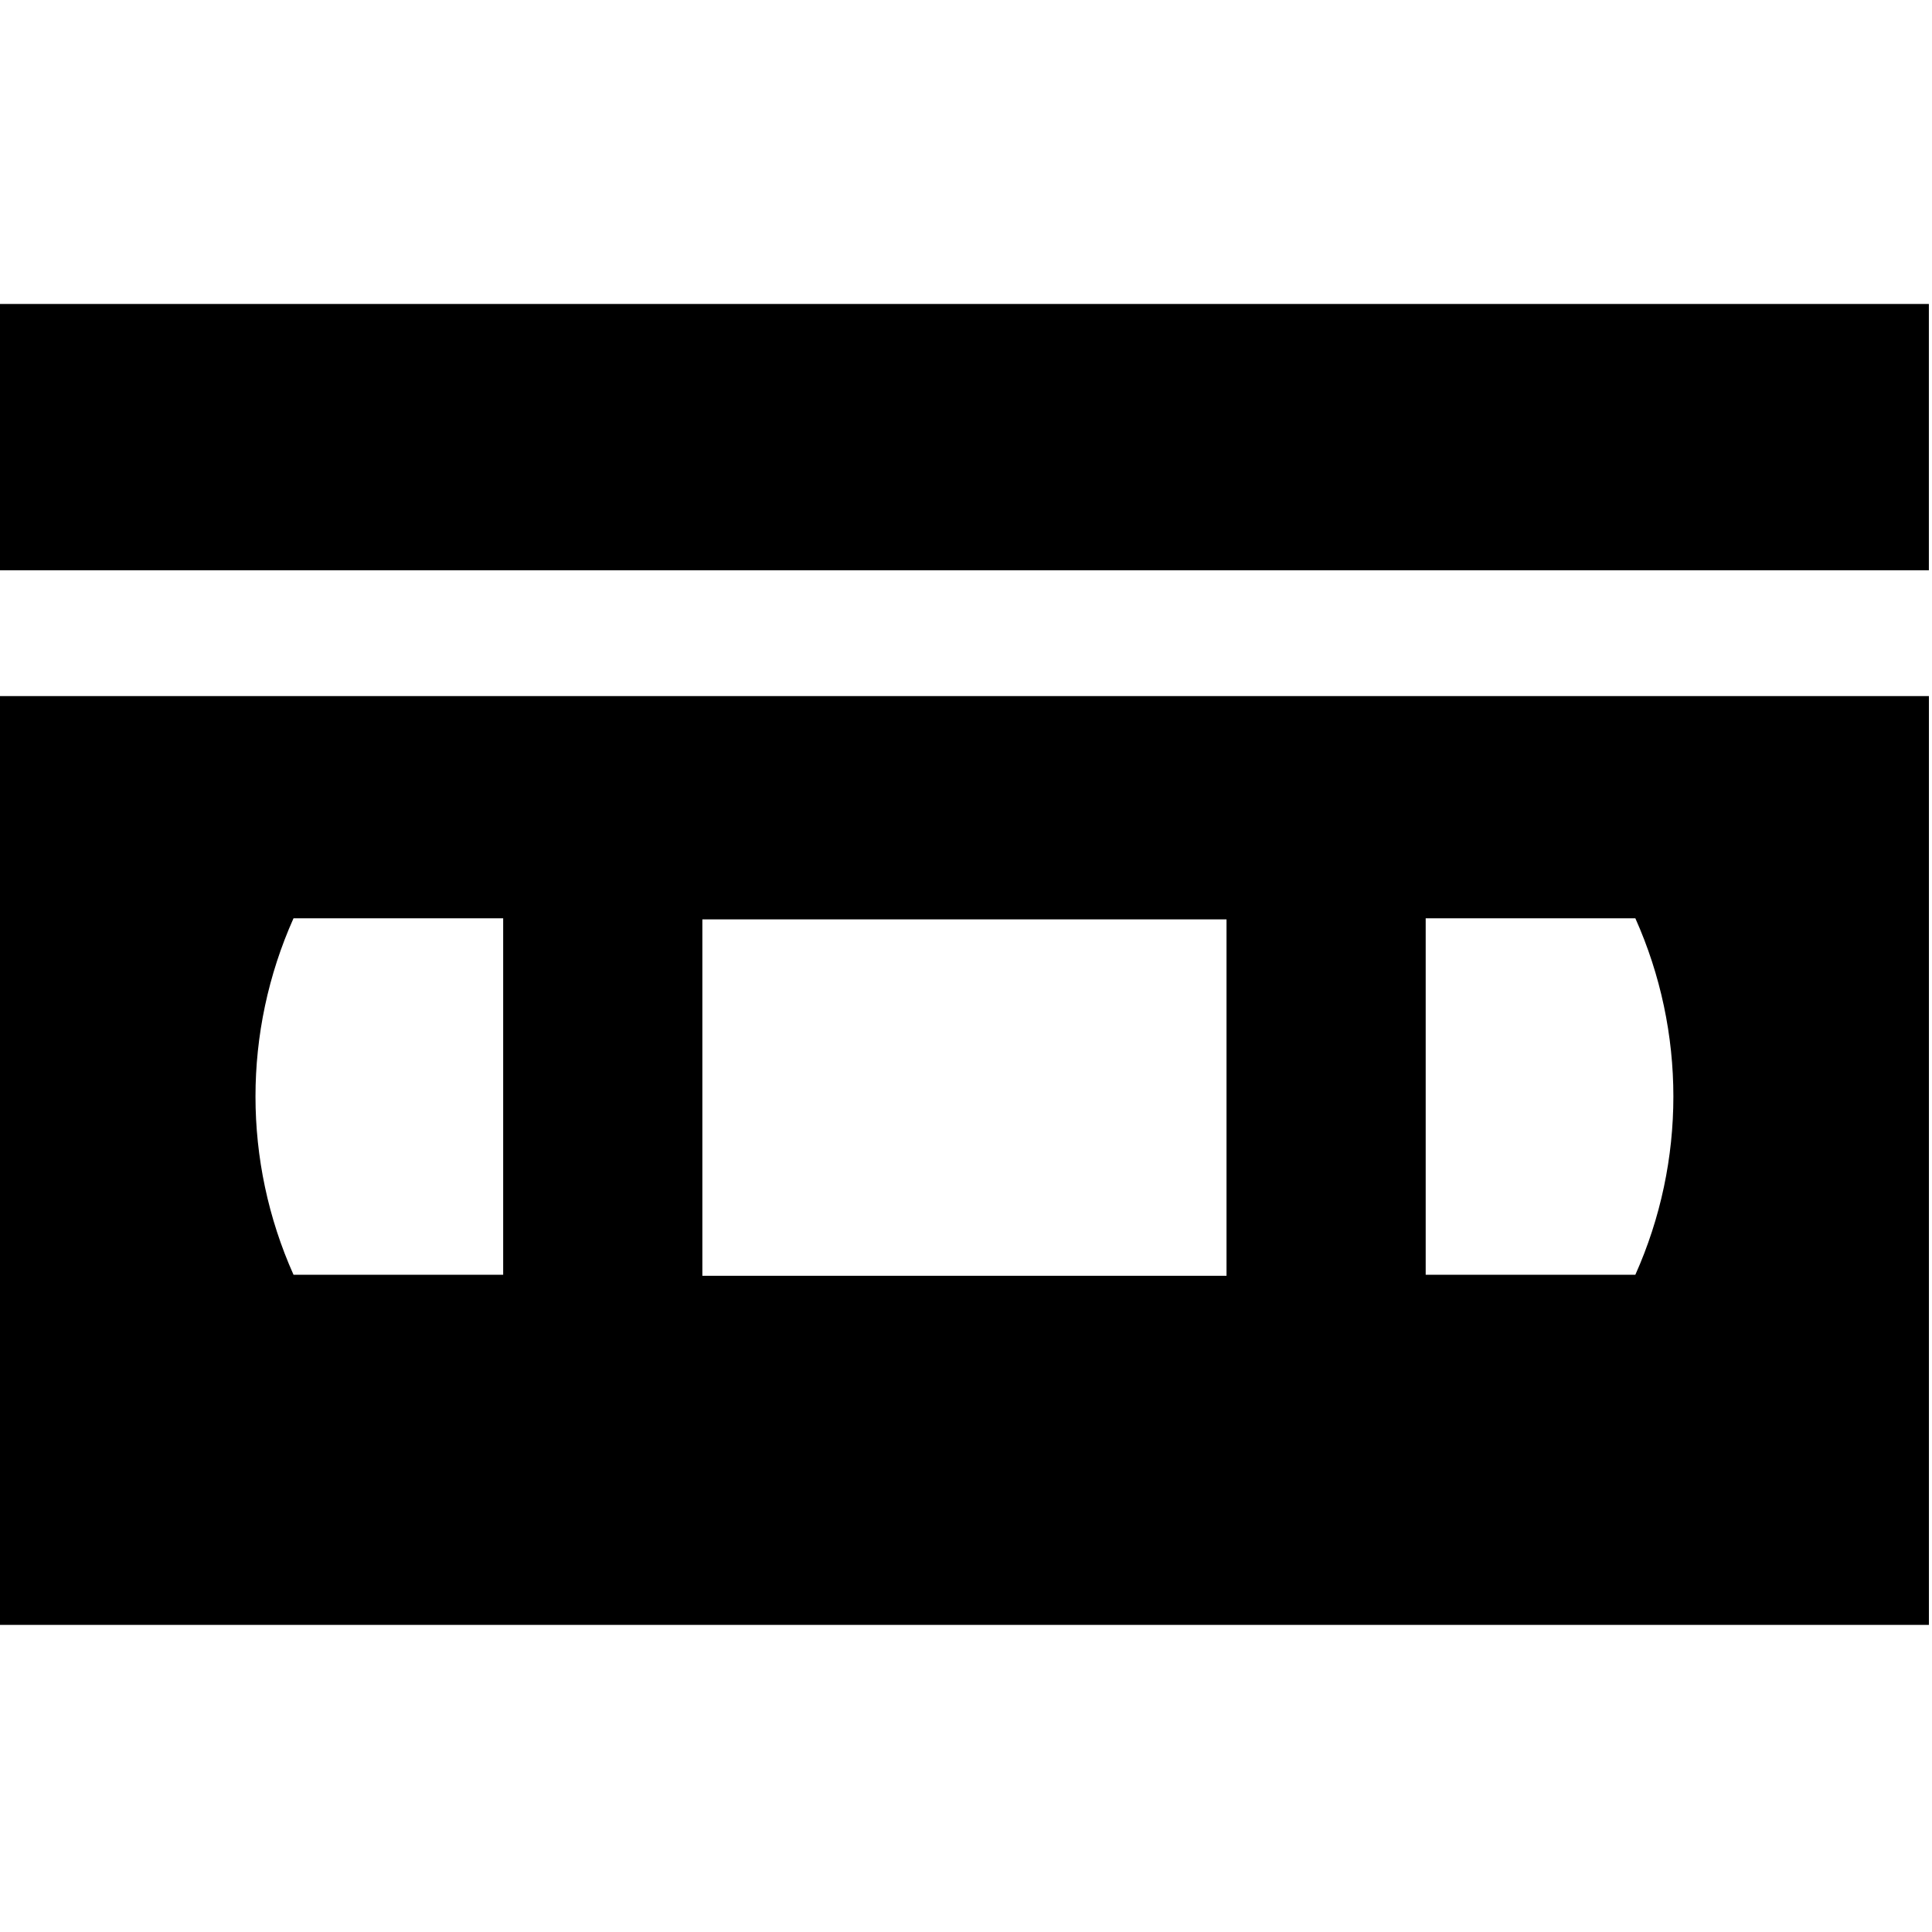 <?xml version="1.0" encoding="utf-8"?>
<svg version="1.1"
	xmlns="http://www.w3.org/2000/svg"
	viewBox="0 0 40 40"
>
	<g transform="translate(0 -74.392)">
		<g transform="matrix(.078 0 0 .078 0 74.392)">
		<path
			d="m0 184.76v246.54h512v-246.54zm133.56 153.6h-55.652c-13.457-30.101-13.457-64.508 0-94.609h55.652zm192 0.282h-139.13v-94.609h139.13zm108.52-0.282h-55.652v-94.609h55.652c13.457 30.102 13.457 64.508 0 94.609zm-434.09-257.67h512v70.678h-512z"
			fill="black"
		/>
		</g>
	</g>
</svg>
